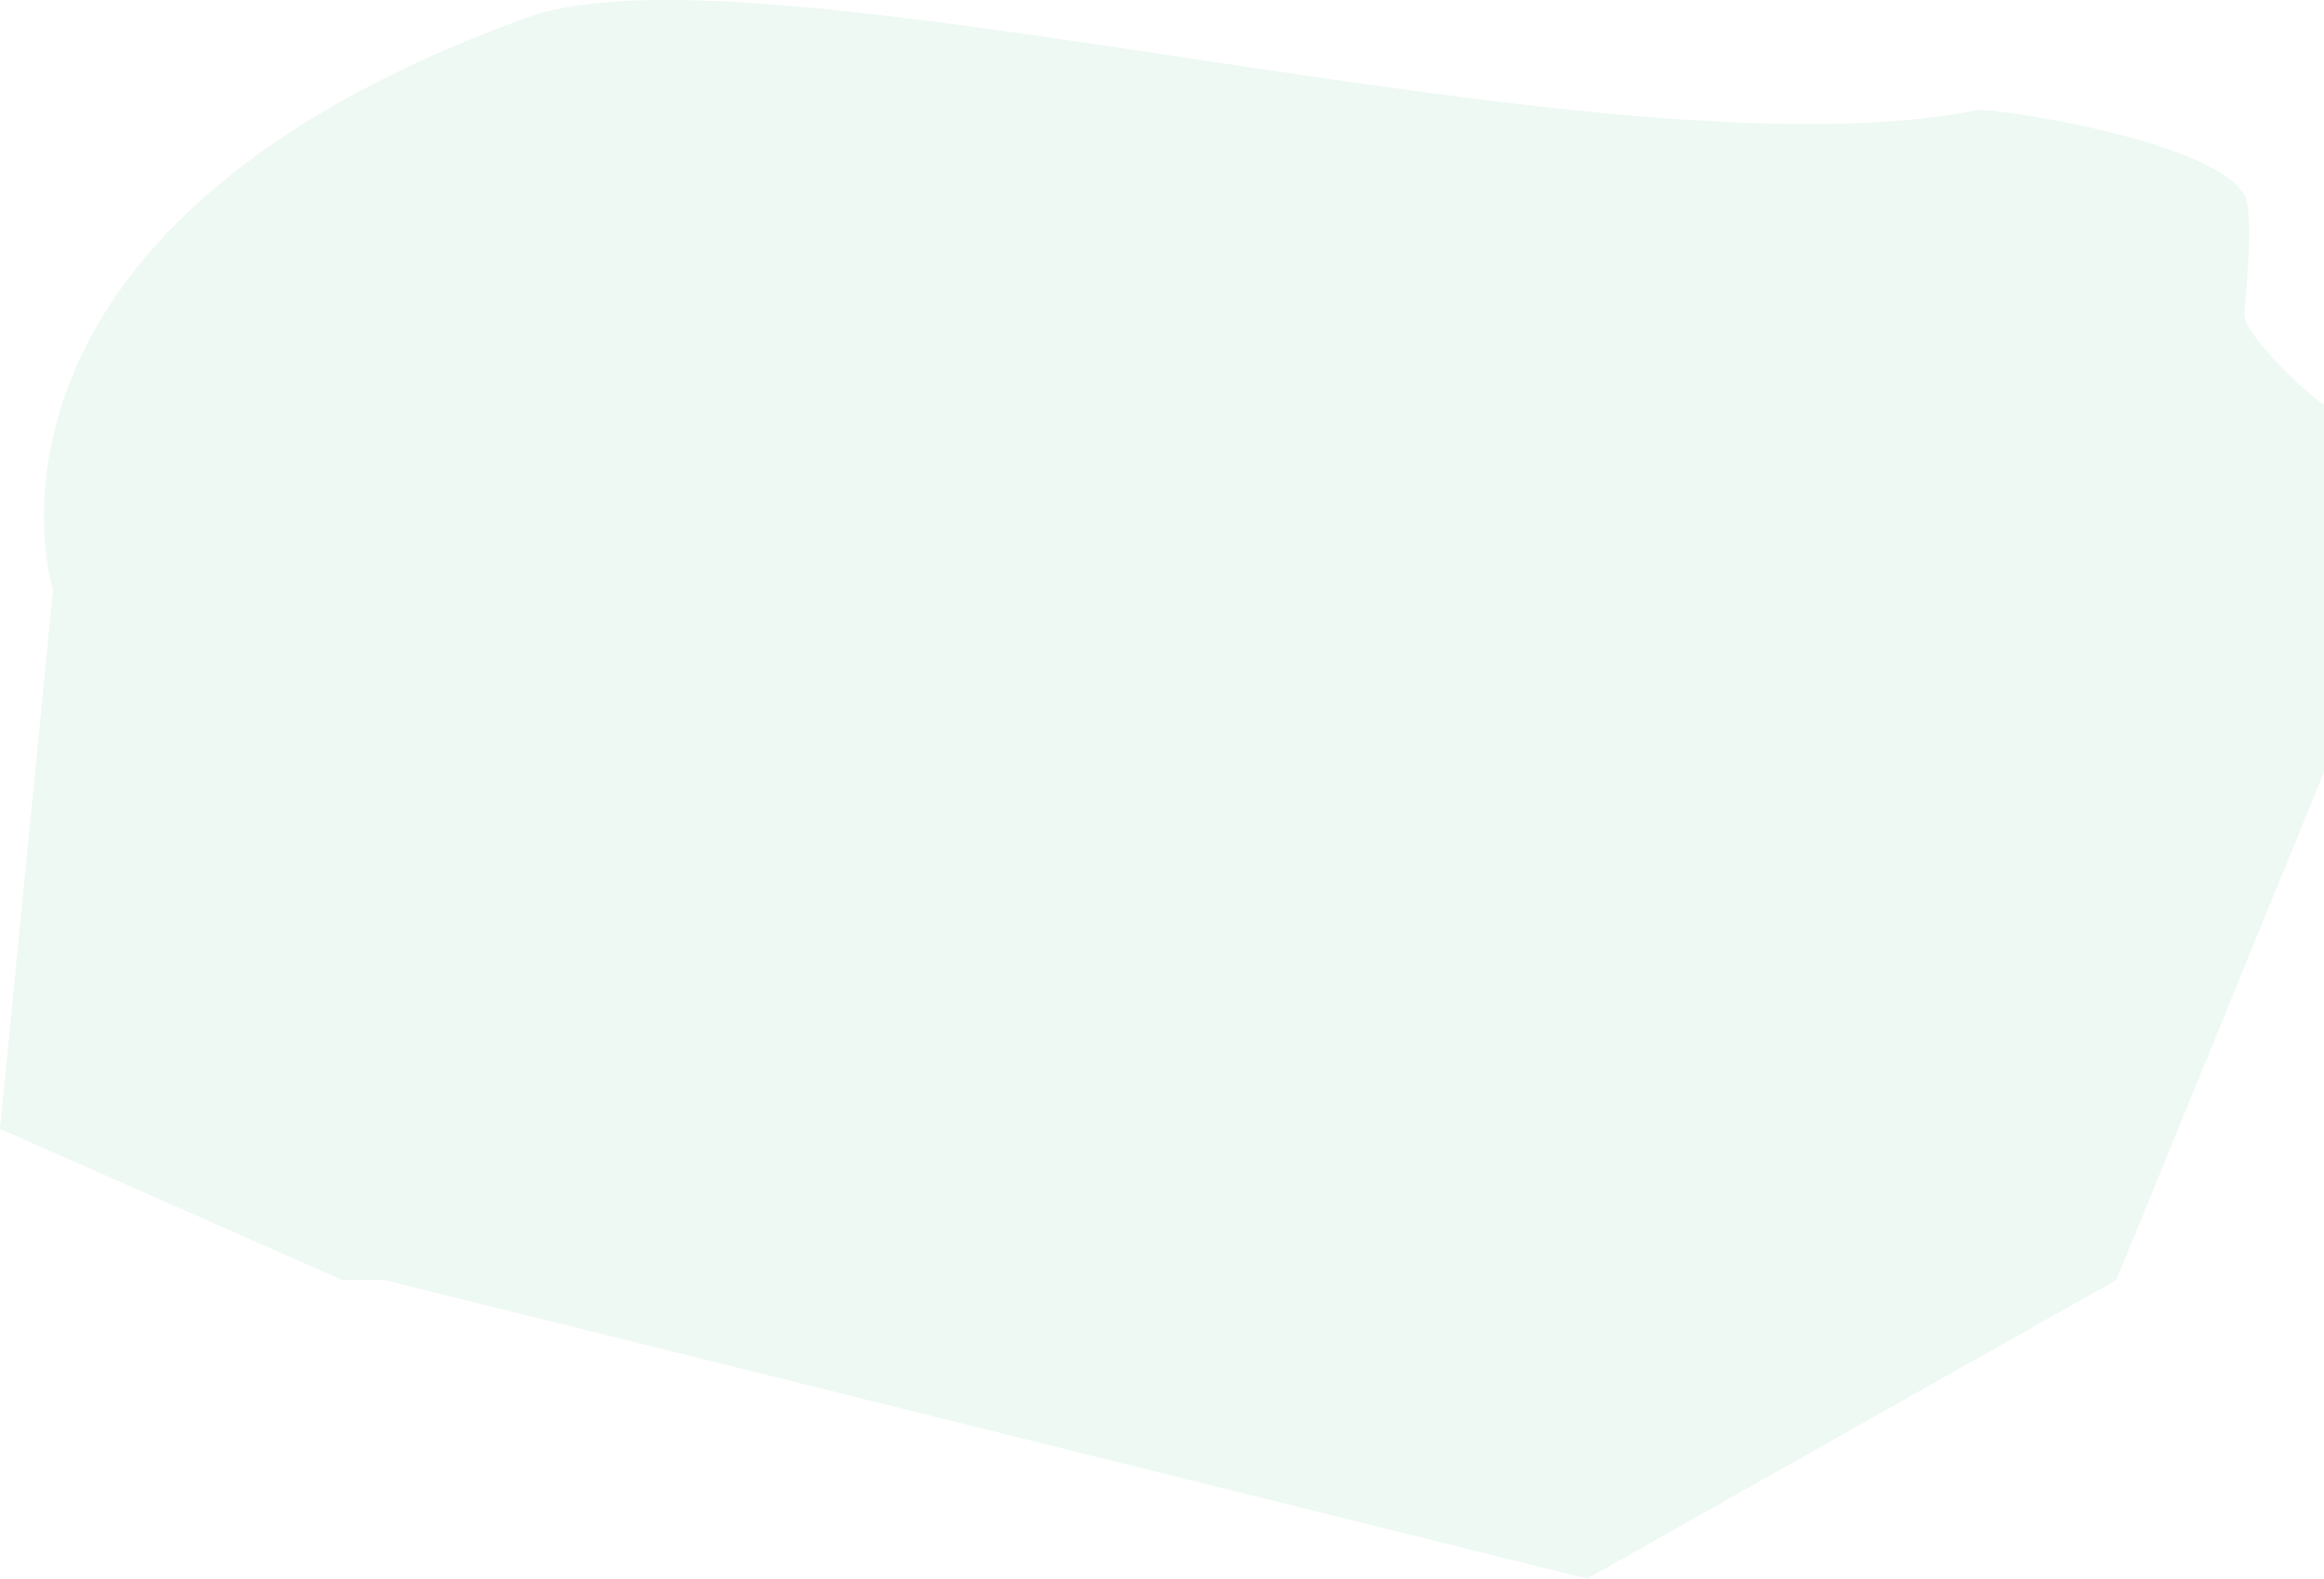 <svg xmlns="http://www.w3.org/2000/svg" width="707.181" height="480.495" viewBox="0 0 707.181 480.495">
  <path id="Path_2" data-name="Path 2" d="M3689.182,331.322c-1.676.326-24.561-20.79-24.242-27.273.181-3.7,3.245-30.932,0-36.364-10.206-17.086-77.665-26.48-80.939-25.818-113.357,22.893-370.143-54.079-442-28C2963.286,278.727,2998.125,388,2998.125,388L2982,552l104.151,45.989H3098.9L3464.939,688.9,3626,597.989l63.182-154.545" transform="translate(-2982 -208.403)" fill="rgba(47,180,100,0.08)"/>
</svg>
